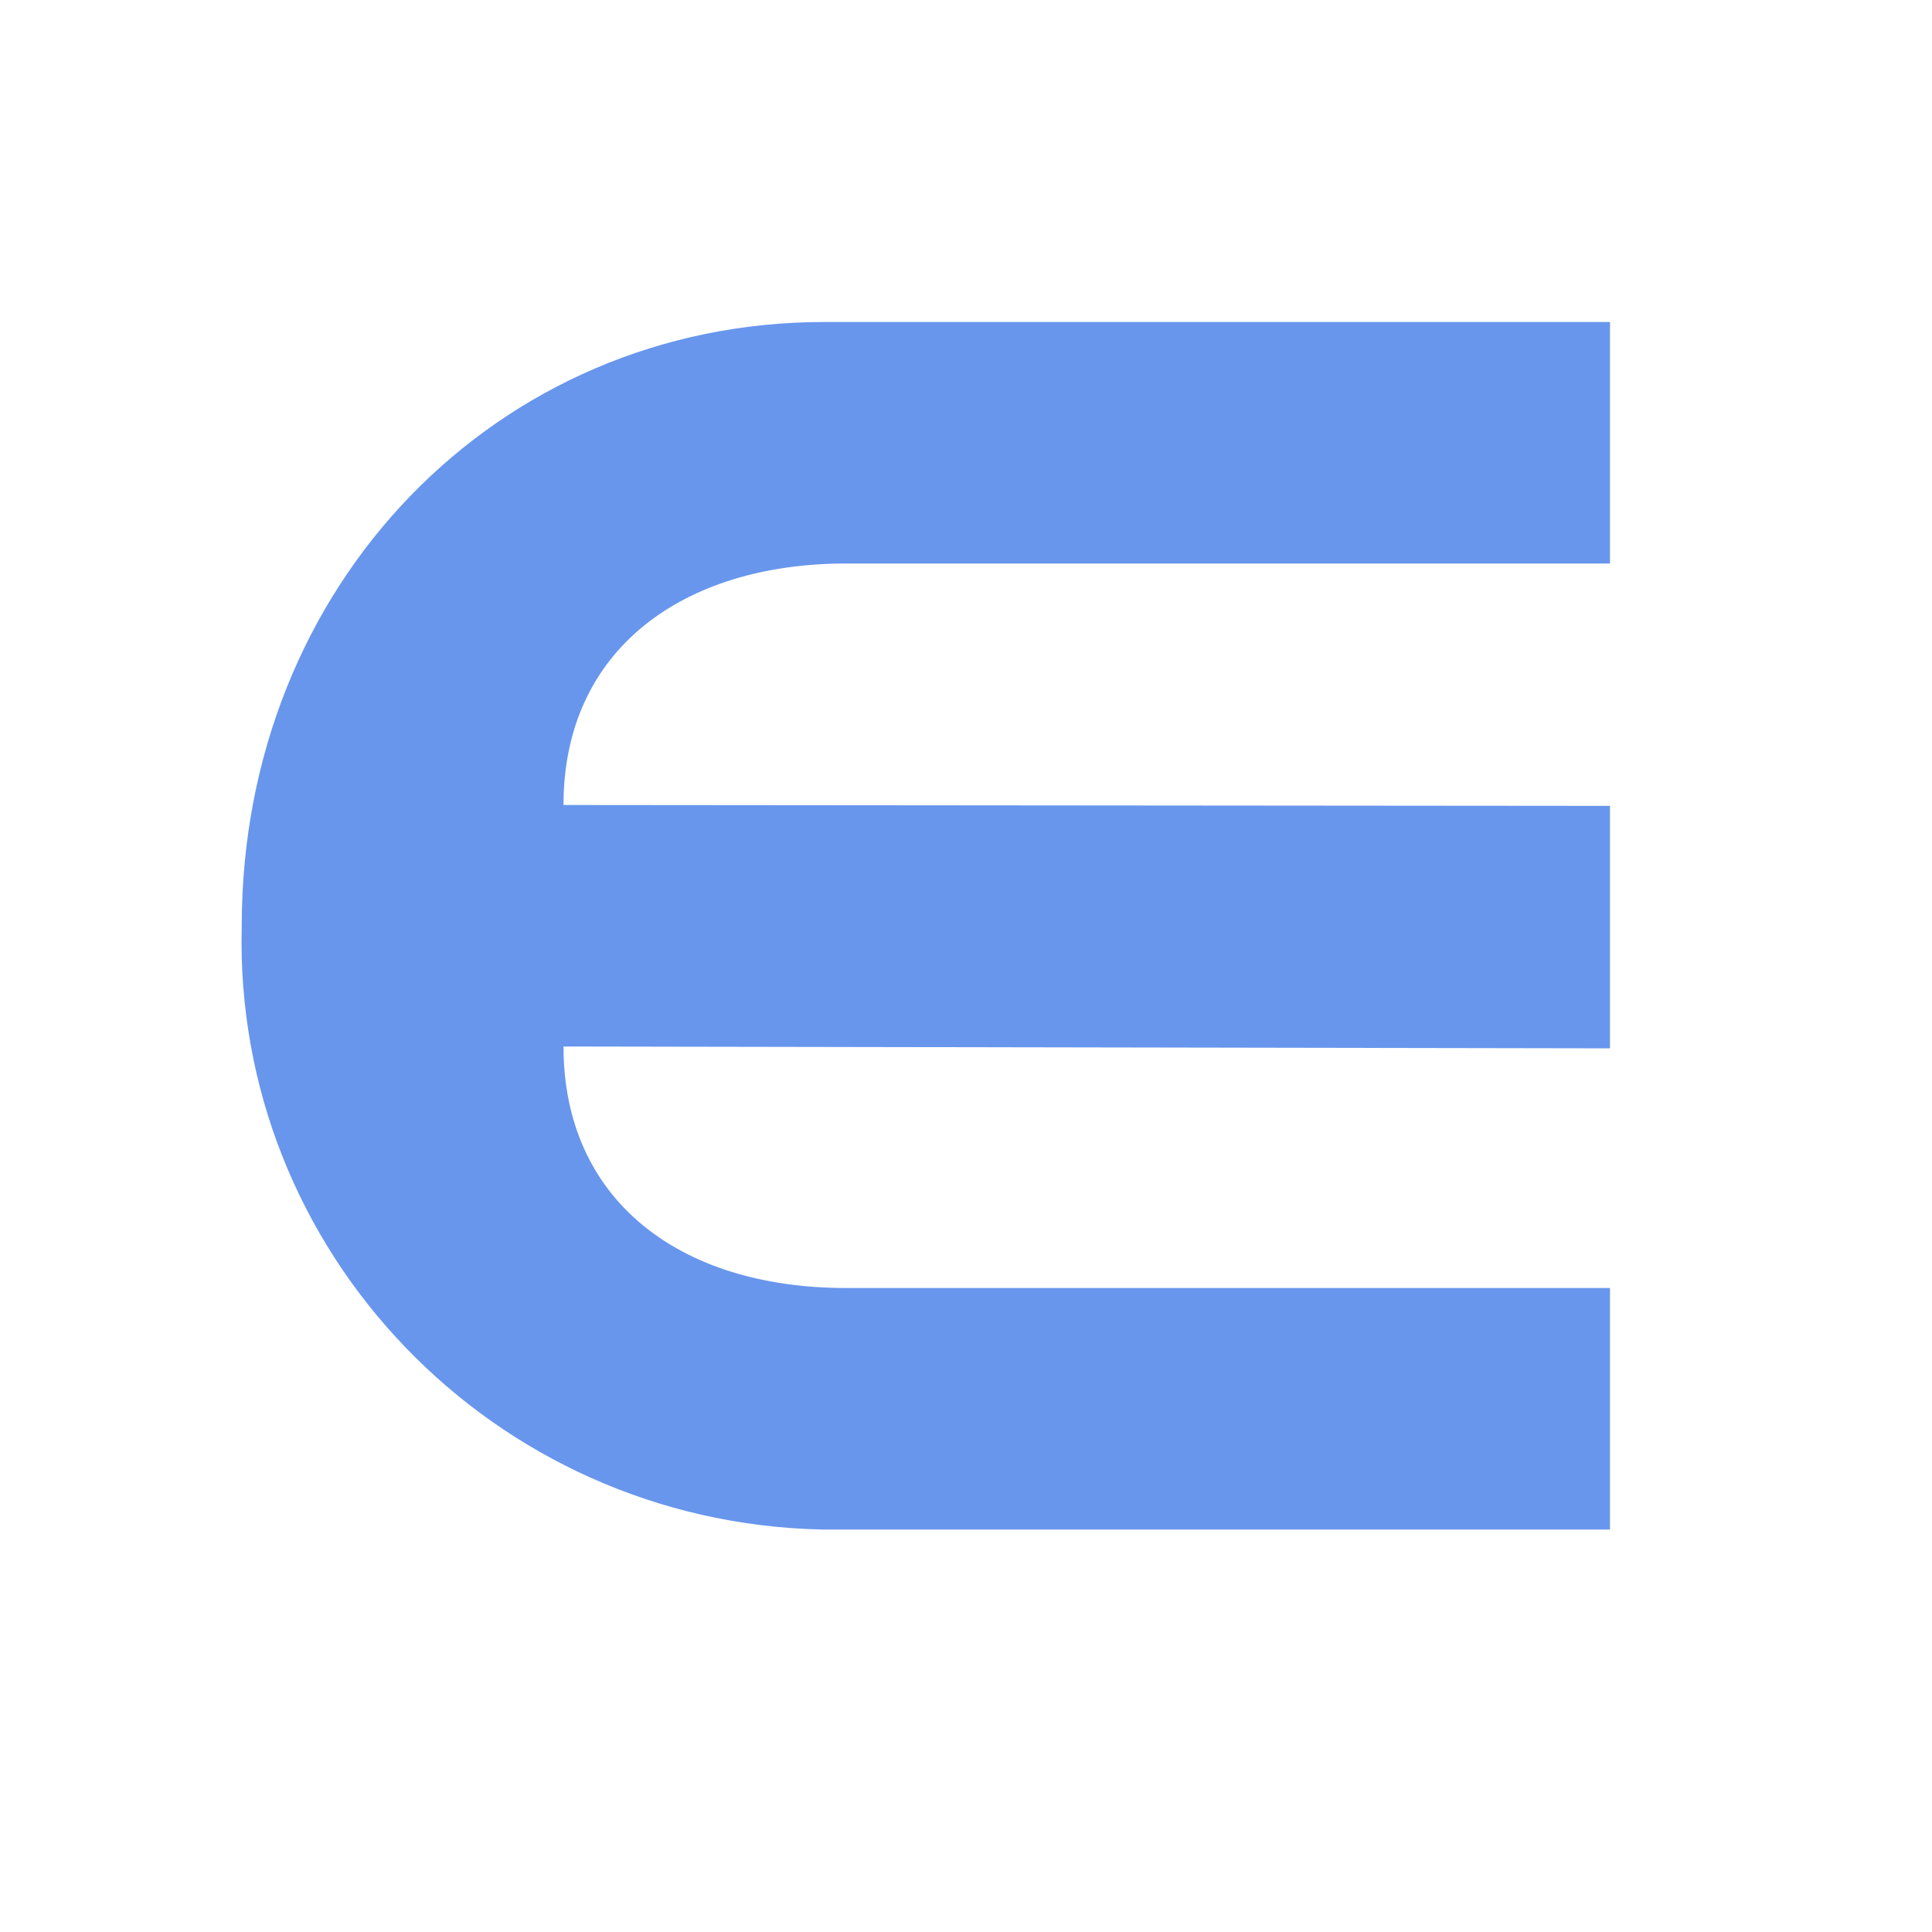 <svg xmlns="http://www.w3.org/2000/svg" width="24" height="24" viewBox="0 0 24 24">
  <title>
    MainLeftPaneLogo
  </title>
  <path fill="#6896ED" fill-rule="evenodd" d="M10.197 19H20v-3h-9.49C8.422 16 7 14.891 7 13l13 .023v-3.012L7 10c0-1.942 1.498-3 3.51-3H20V4h-9.761c-4.06 0-7.236 3.26-7.236 7.5-.107 4.05 3.121 7.405 7.194 7.5z"/>
</svg>

